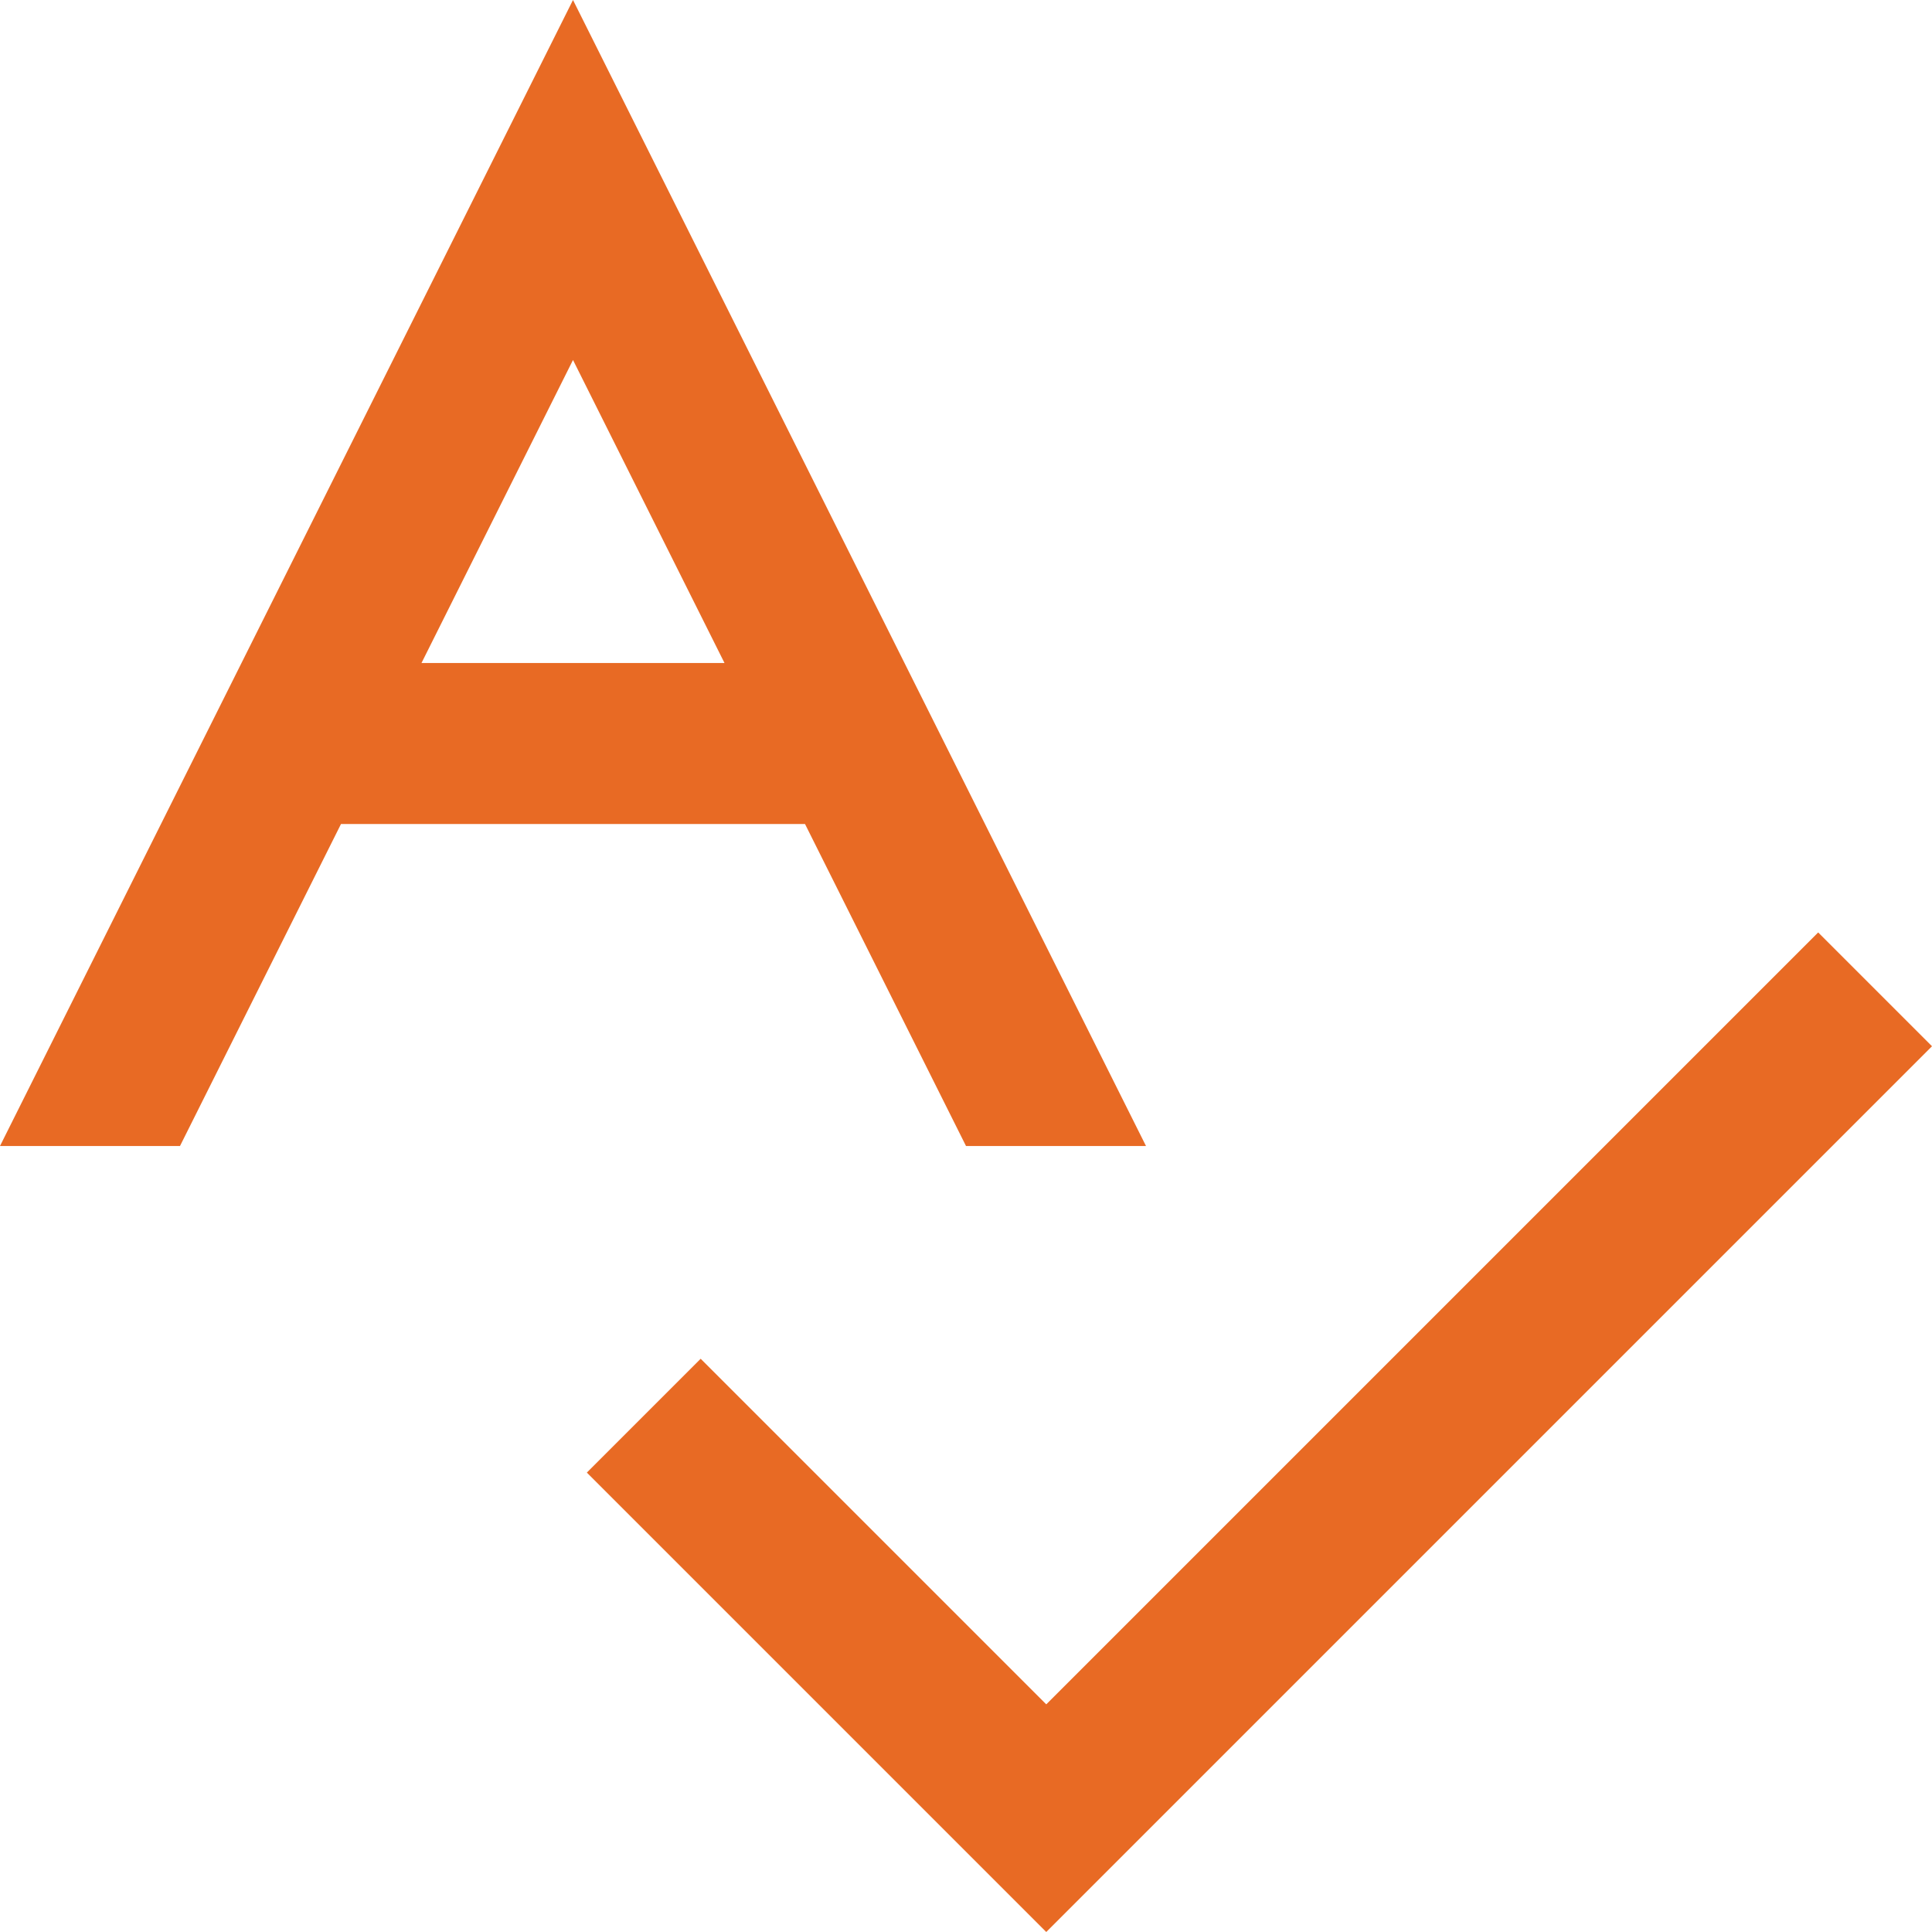 <svg id="Layer_1" data-name="Layer 1" xmlns="http://www.w3.org/2000/svg" viewBox="0 0 24 24"><defs><style>.cls-1{fill:#E86A24;}</style></defs><title>08 text check</title><g id="_08_text_check" data-name="08 text check"><path class="cls-1"  d="M14.236,14.236,7.118,0,0,14.236H2.236l2-4H10l2,4Zm-9-6L7.118,4.472,9,8.236Z"/><polygon class="cls-1"  points="12.997 24 7.29 18.293 8.704 16.879 12.997 21.172 22.586 11.583 24 12.997 12.997 24"/></g></svg>
